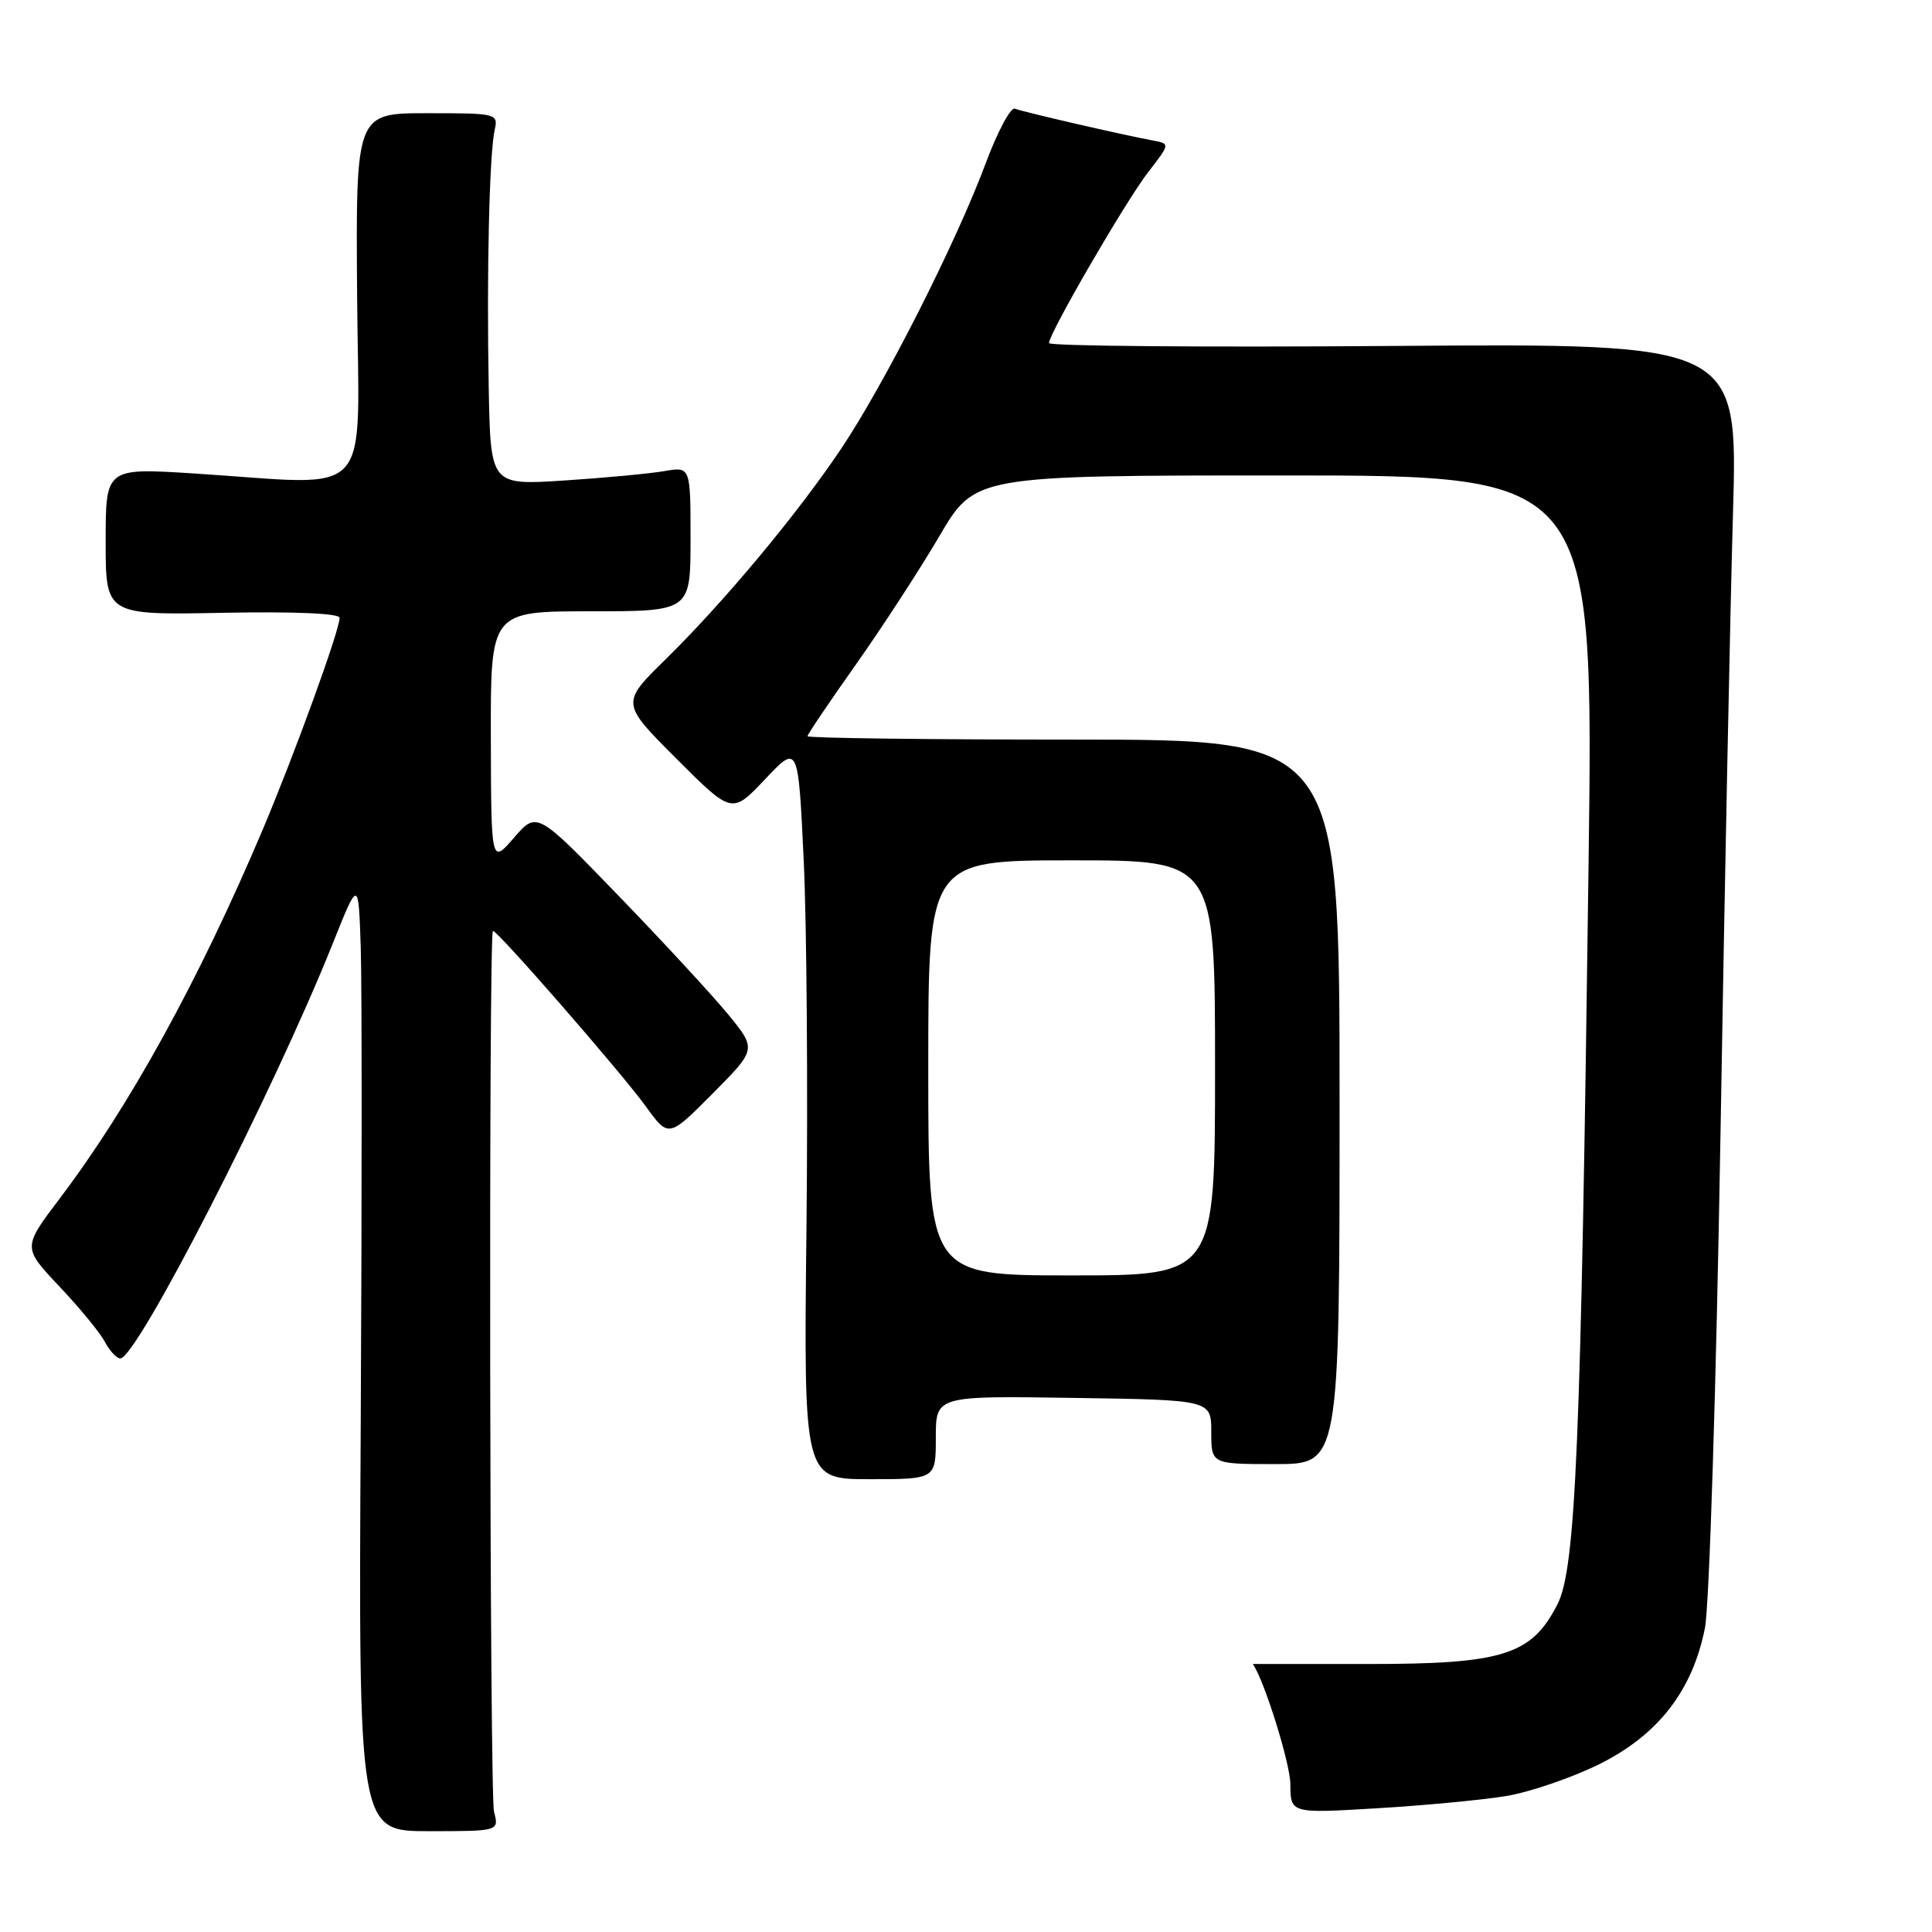 <?xml version="1.0" encoding="UTF-8" standalone="no"?>
<!DOCTYPE svg PUBLIC "-//W3C//DTD SVG 1.1//EN" "http://www.w3.org/Graphics/SVG/1.1/DTD/svg11.dtd" >
<svg xmlns="http://www.w3.org/2000/svg" xmlns:xlink="http://www.w3.org/1999/xlink" version="1.1" viewBox="0 0 256 256">
 <g >
 <path fill="currentColor"
d=" M 65.46 240.07 C 64.88 237.85 64.74 123.93 65.31 123.36 C 65.67 123.00 82.28 142.06 85.55 146.57 C 88.59 150.78 88.59 150.78 94.43 144.90 C 100.26 139.03 100.26 139.03 96.48 134.41 C 94.40 131.88 87.85 124.78 81.92 118.65 C 71.14 107.50 71.14 107.50 68.11 111.00 C 65.08 114.50 65.08 114.50 65.04 97.75 C 65.00 81.00 65.00 81.00 78.25 81.00 C 91.50 81.00 91.50 81.00 91.50 71.41 C 91.50 61.82 91.50 61.82 88.00 62.43 C 86.08 62.76 80.11 63.32 74.75 63.67 C 65.00 64.30 65.00 64.30 64.76 51.40 C 64.47 36.33 64.84 20.45 65.54 17.25 C 66.03 15.04 65.87 15.00 56.59 15.00 C 47.14 15.00 47.14 15.00 47.32 39.25 C 47.53 66.90 49.93 64.28 25.75 62.74 C 14.00 61.99 14.00 61.99 14.00 71.75 C 14.00 81.50 14.00 81.50 29.50 81.20 C 39.04 81.02 45.00 81.27 45.00 81.87 C 45.00 83.52 39.01 100.00 34.78 110.00 C 26.35 129.90 17.18 146.57 7.91 158.81 C 3.00 165.30 3.00 165.30 7.84 170.43 C 10.51 173.25 13.23 176.55 13.88 177.78 C 14.53 179.00 15.46 180.00 15.94 180.00 C 18.14 180.00 36.25 144.64 44.10 125.00 C 47.50 116.50 47.50 116.50 47.80 125.50 C 47.96 130.45 47.96 158.83 47.80 188.57 C 47.50 242.64 47.50 242.64 56.81 242.64 C 66.13 242.64 66.13 242.64 65.46 240.07 Z  M 199.49 238.00 C 202.64 237.49 208.20 235.59 211.86 233.79 C 219.69 229.91 224.25 224.06 225.91 215.74 C 226.49 212.84 227.41 183.70 227.97 150.50 C 228.52 117.50 229.27 80.38 229.63 68.00 C 230.28 45.50 230.28 45.50 184.64 45.84 C 159.54 46.03 139.00 45.86 139.00 45.46 C 139.00 44.17 149.19 26.61 152.16 22.78 C 155.05 19.05 155.05 19.05 152.78 18.62 C 148.63 17.85 135.52 14.82 134.48 14.40 C 133.92 14.17 132.17 17.45 130.59 21.69 C 126.71 32.12 117.17 50.95 111.43 59.50 C 105.56 68.23 96.00 79.69 88.22 87.34 C 82.27 93.17 82.27 93.17 89.63 100.53 C 96.99 107.89 96.99 107.89 101.38 103.25 C 105.77 98.60 105.77 98.60 106.50 114.10 C 106.90 122.63 107.06 144.54 106.86 162.80 C 106.49 196.00 106.49 196.00 115.25 196.00 C 124.00 196.00 124.00 196.00 124.00 190.48 C 124.00 184.95 124.00 184.95 142.25 185.23 C 160.50 185.50 160.50 185.50 160.50 189.75 C 160.50 194.00 160.50 194.00 169.00 194.00 C 177.50 194.00 177.50 194.00 177.50 146.00 C 177.50 98.00 177.50 98.00 142.25 98.00 C 122.86 98.00 107.00 97.80 107.00 97.55 C 107.00 97.31 109.87 93.05 113.39 88.08 C 116.90 83.12 121.89 75.44 124.48 71.03 C 129.19 63.00 129.19 63.00 170.18 63.00 C 211.17 63.00 211.17 63.00 210.49 114.75 C 209.48 191.77 208.80 207.83 206.36 212.60 C 202.94 219.30 199.14 220.50 181.25 220.49 C 172.86 220.49 166.00 220.49 166.00 220.49 C 167.48 222.52 170.96 233.64 170.98 236.40 C 171.00 240.29 171.00 240.29 182.39 239.61 C 188.65 239.24 196.35 238.51 199.49 238.00 Z  M 123.00 141.50 C 123.00 114.00 123.00 114.00 142.00 114.00 C 161.00 114.00 161.00 114.00 161.00 141.50 C 161.00 169.00 161.00 169.00 142.00 169.00 C 123.00 169.00 123.00 169.00 123.00 141.50 Z "/>
</g>
</svg>